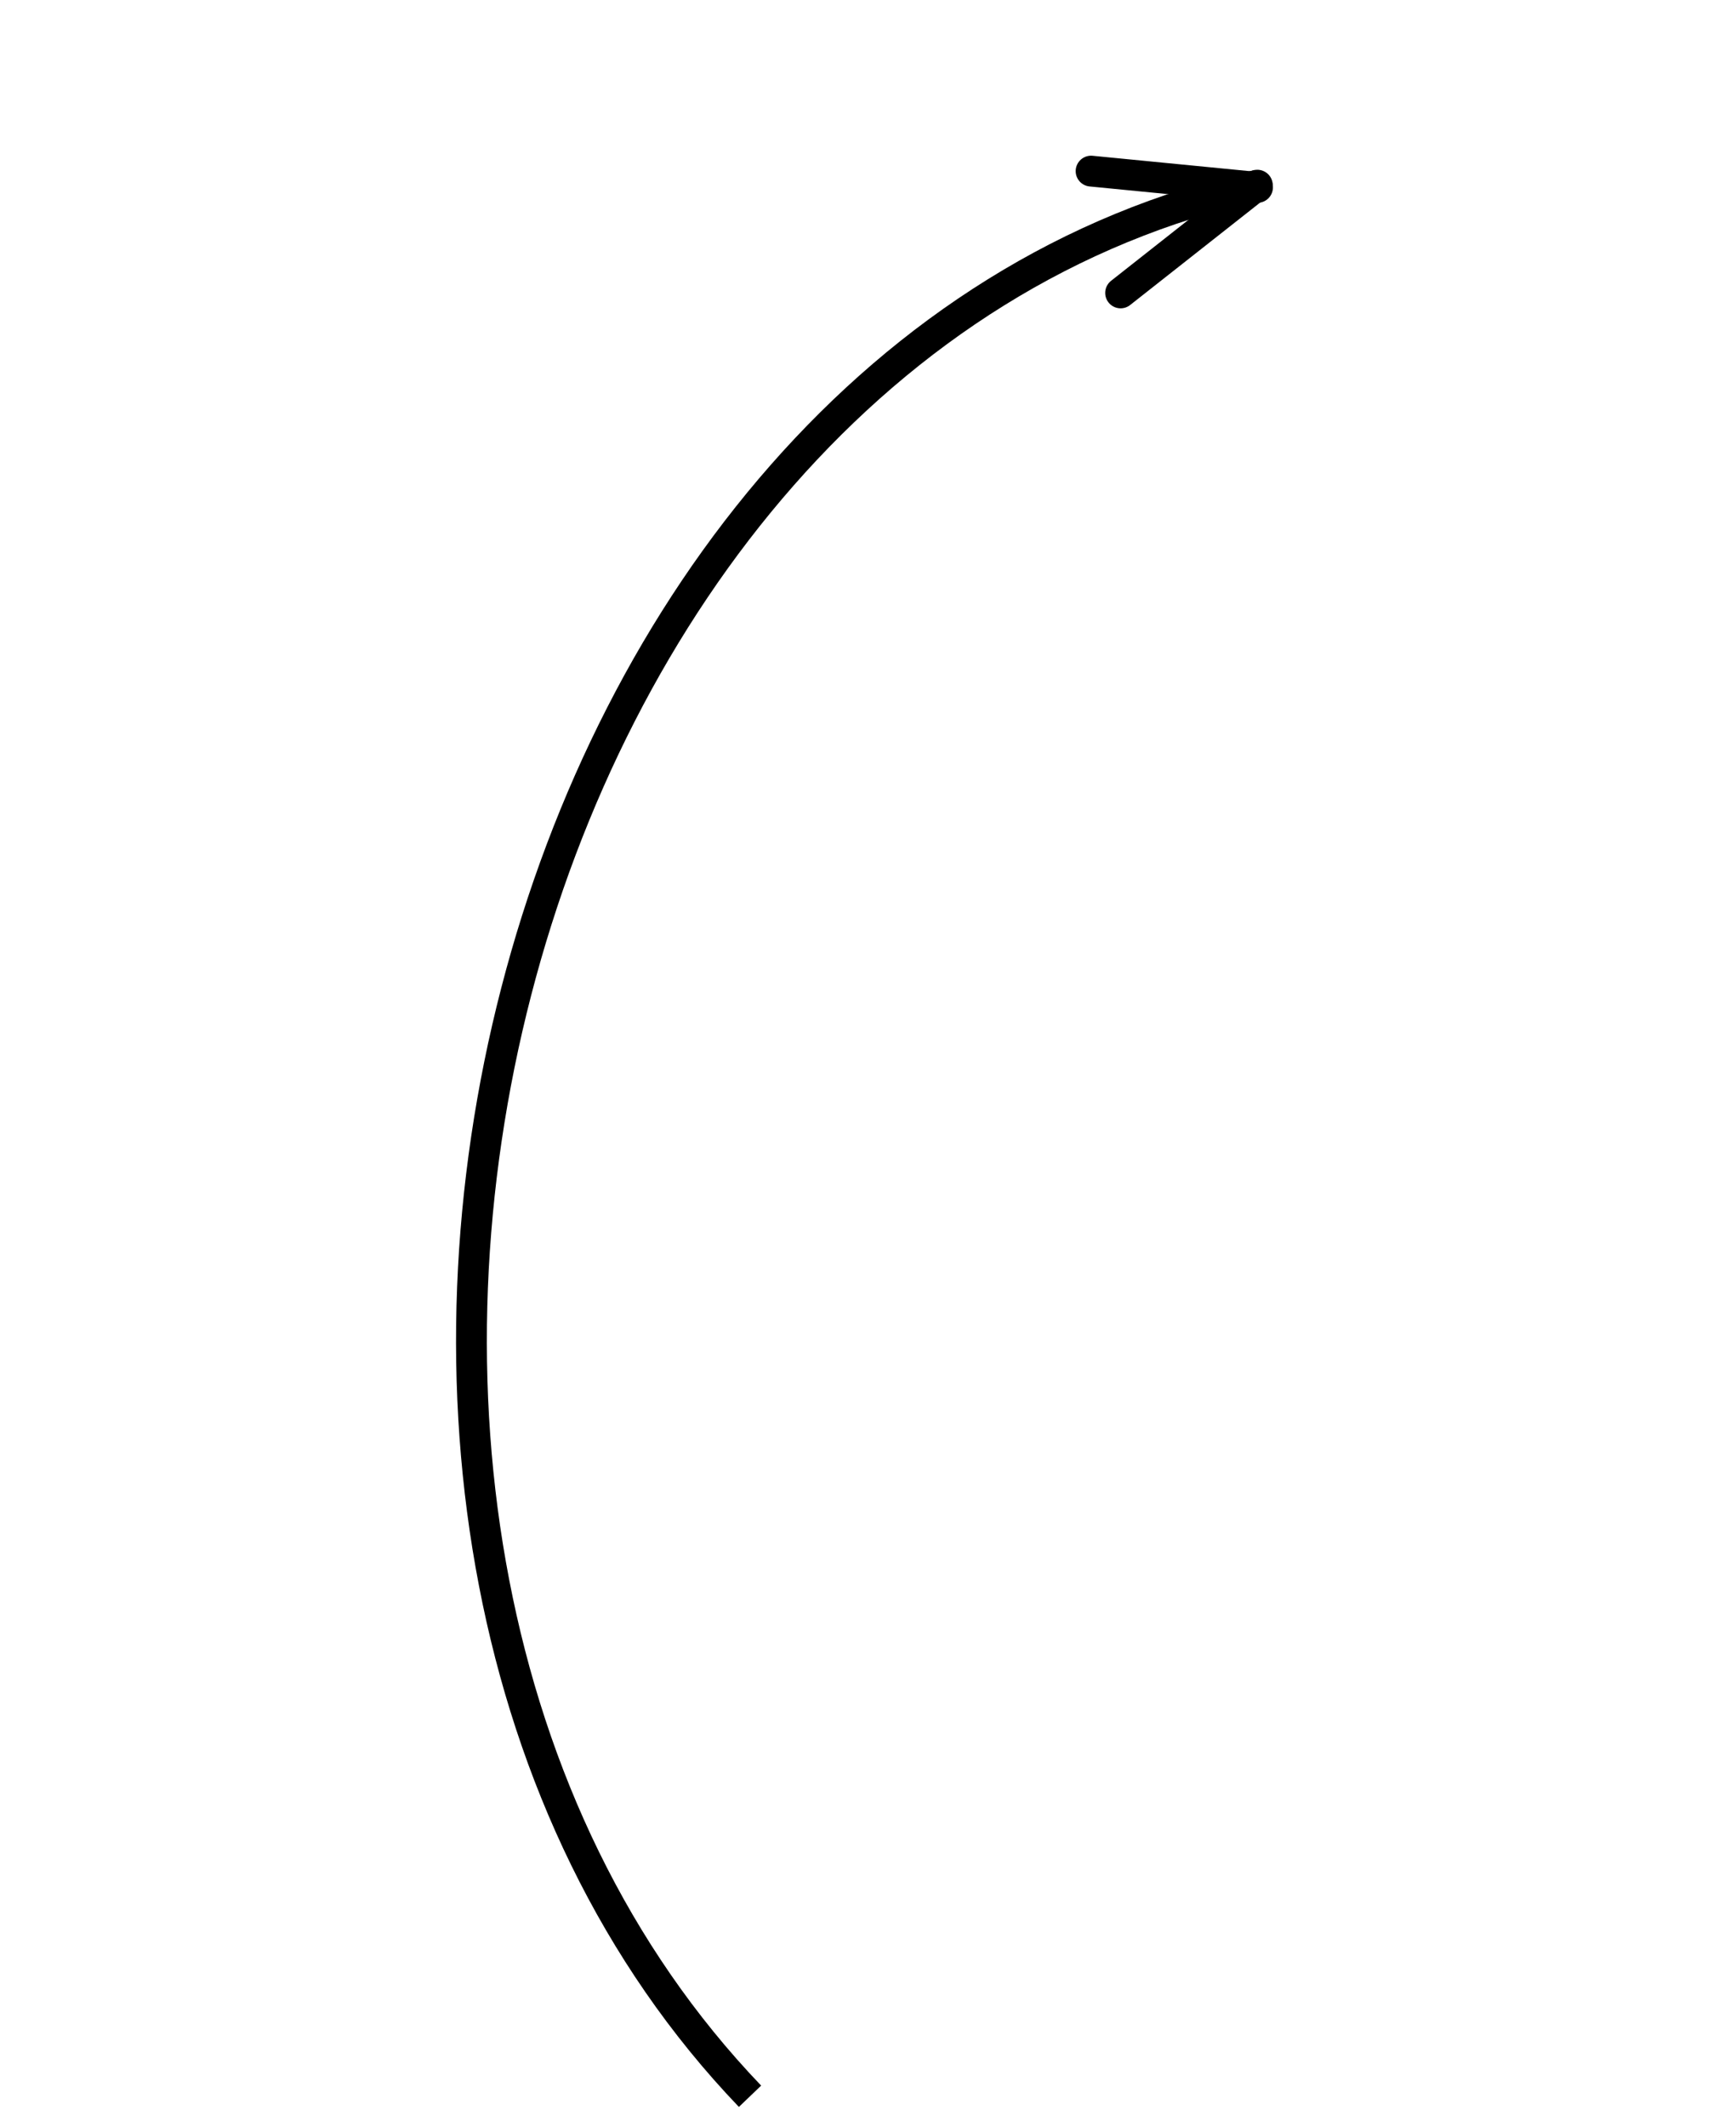 <svg width="169" height="207" viewBox="0 0 169 207" fill="none" xmlns="http://www.w3.org/2000/svg">
<path d="M106.217 16.652L122.419 18.237" stroke="black" stroke-width="3" stroke-linecap="round"/>
<path d="M109.092 28.505L122.401 18.021" stroke="black" stroke-width="3" stroke-linecap="round"/>
<path d="M73.015 204C20.266 148.952 48.581 34.398 122.459 18.011" stroke="black" stroke-width="3"/>
</svg>